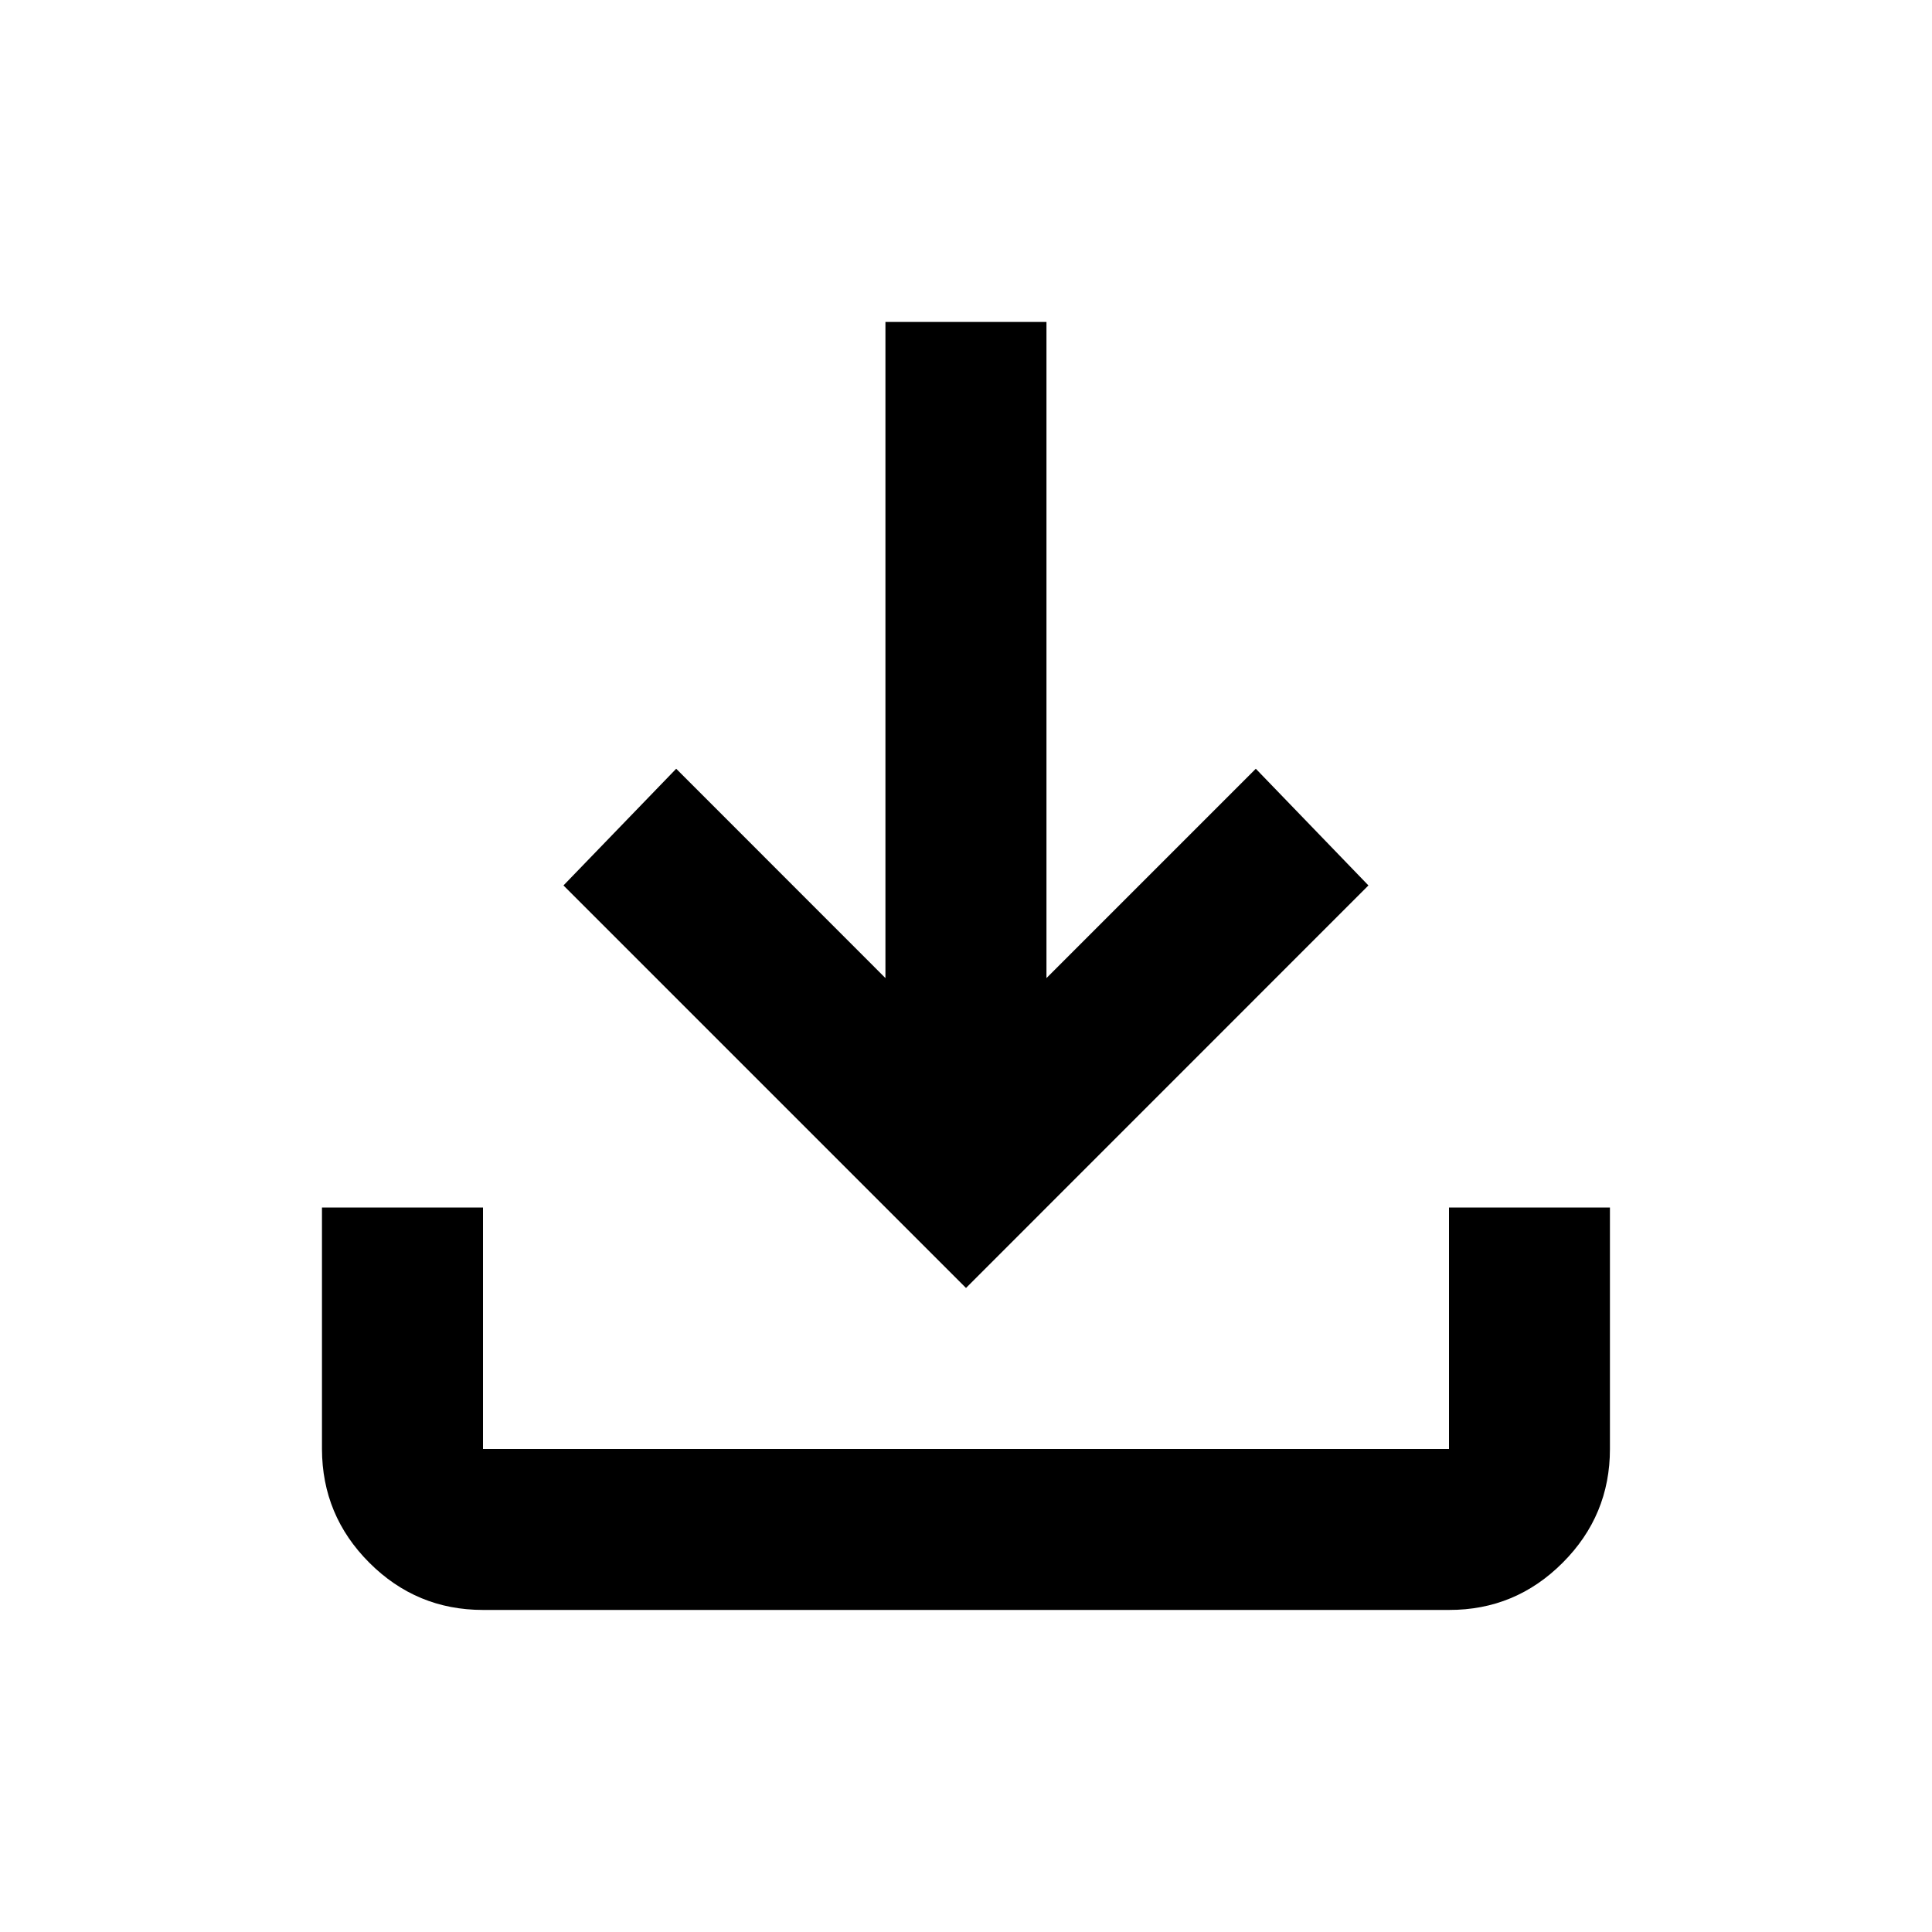 <svg width="23" height="23" viewBox="0 0 20 20" fill="none" xmlns="http://www.w3.org/2000/svg">
<path d="M10 13.333L5.833 9.166L7 7.958L9.166 10.125V3.333H10.833V10.125L13 7.958L14.166 9.166L10 13.333ZM5 16.666C4.541 16.666 4.149 16.503 3.823 16.177C3.497 15.851 3.334 15.459 3.333 15V12.5H5V15H15V12.5H16.666V15C16.666 15.458 16.503 15.851 16.177 16.177C15.851 16.504 15.459 16.667 15 16.666H5Z" fill="currentColor"/>
</svg>
